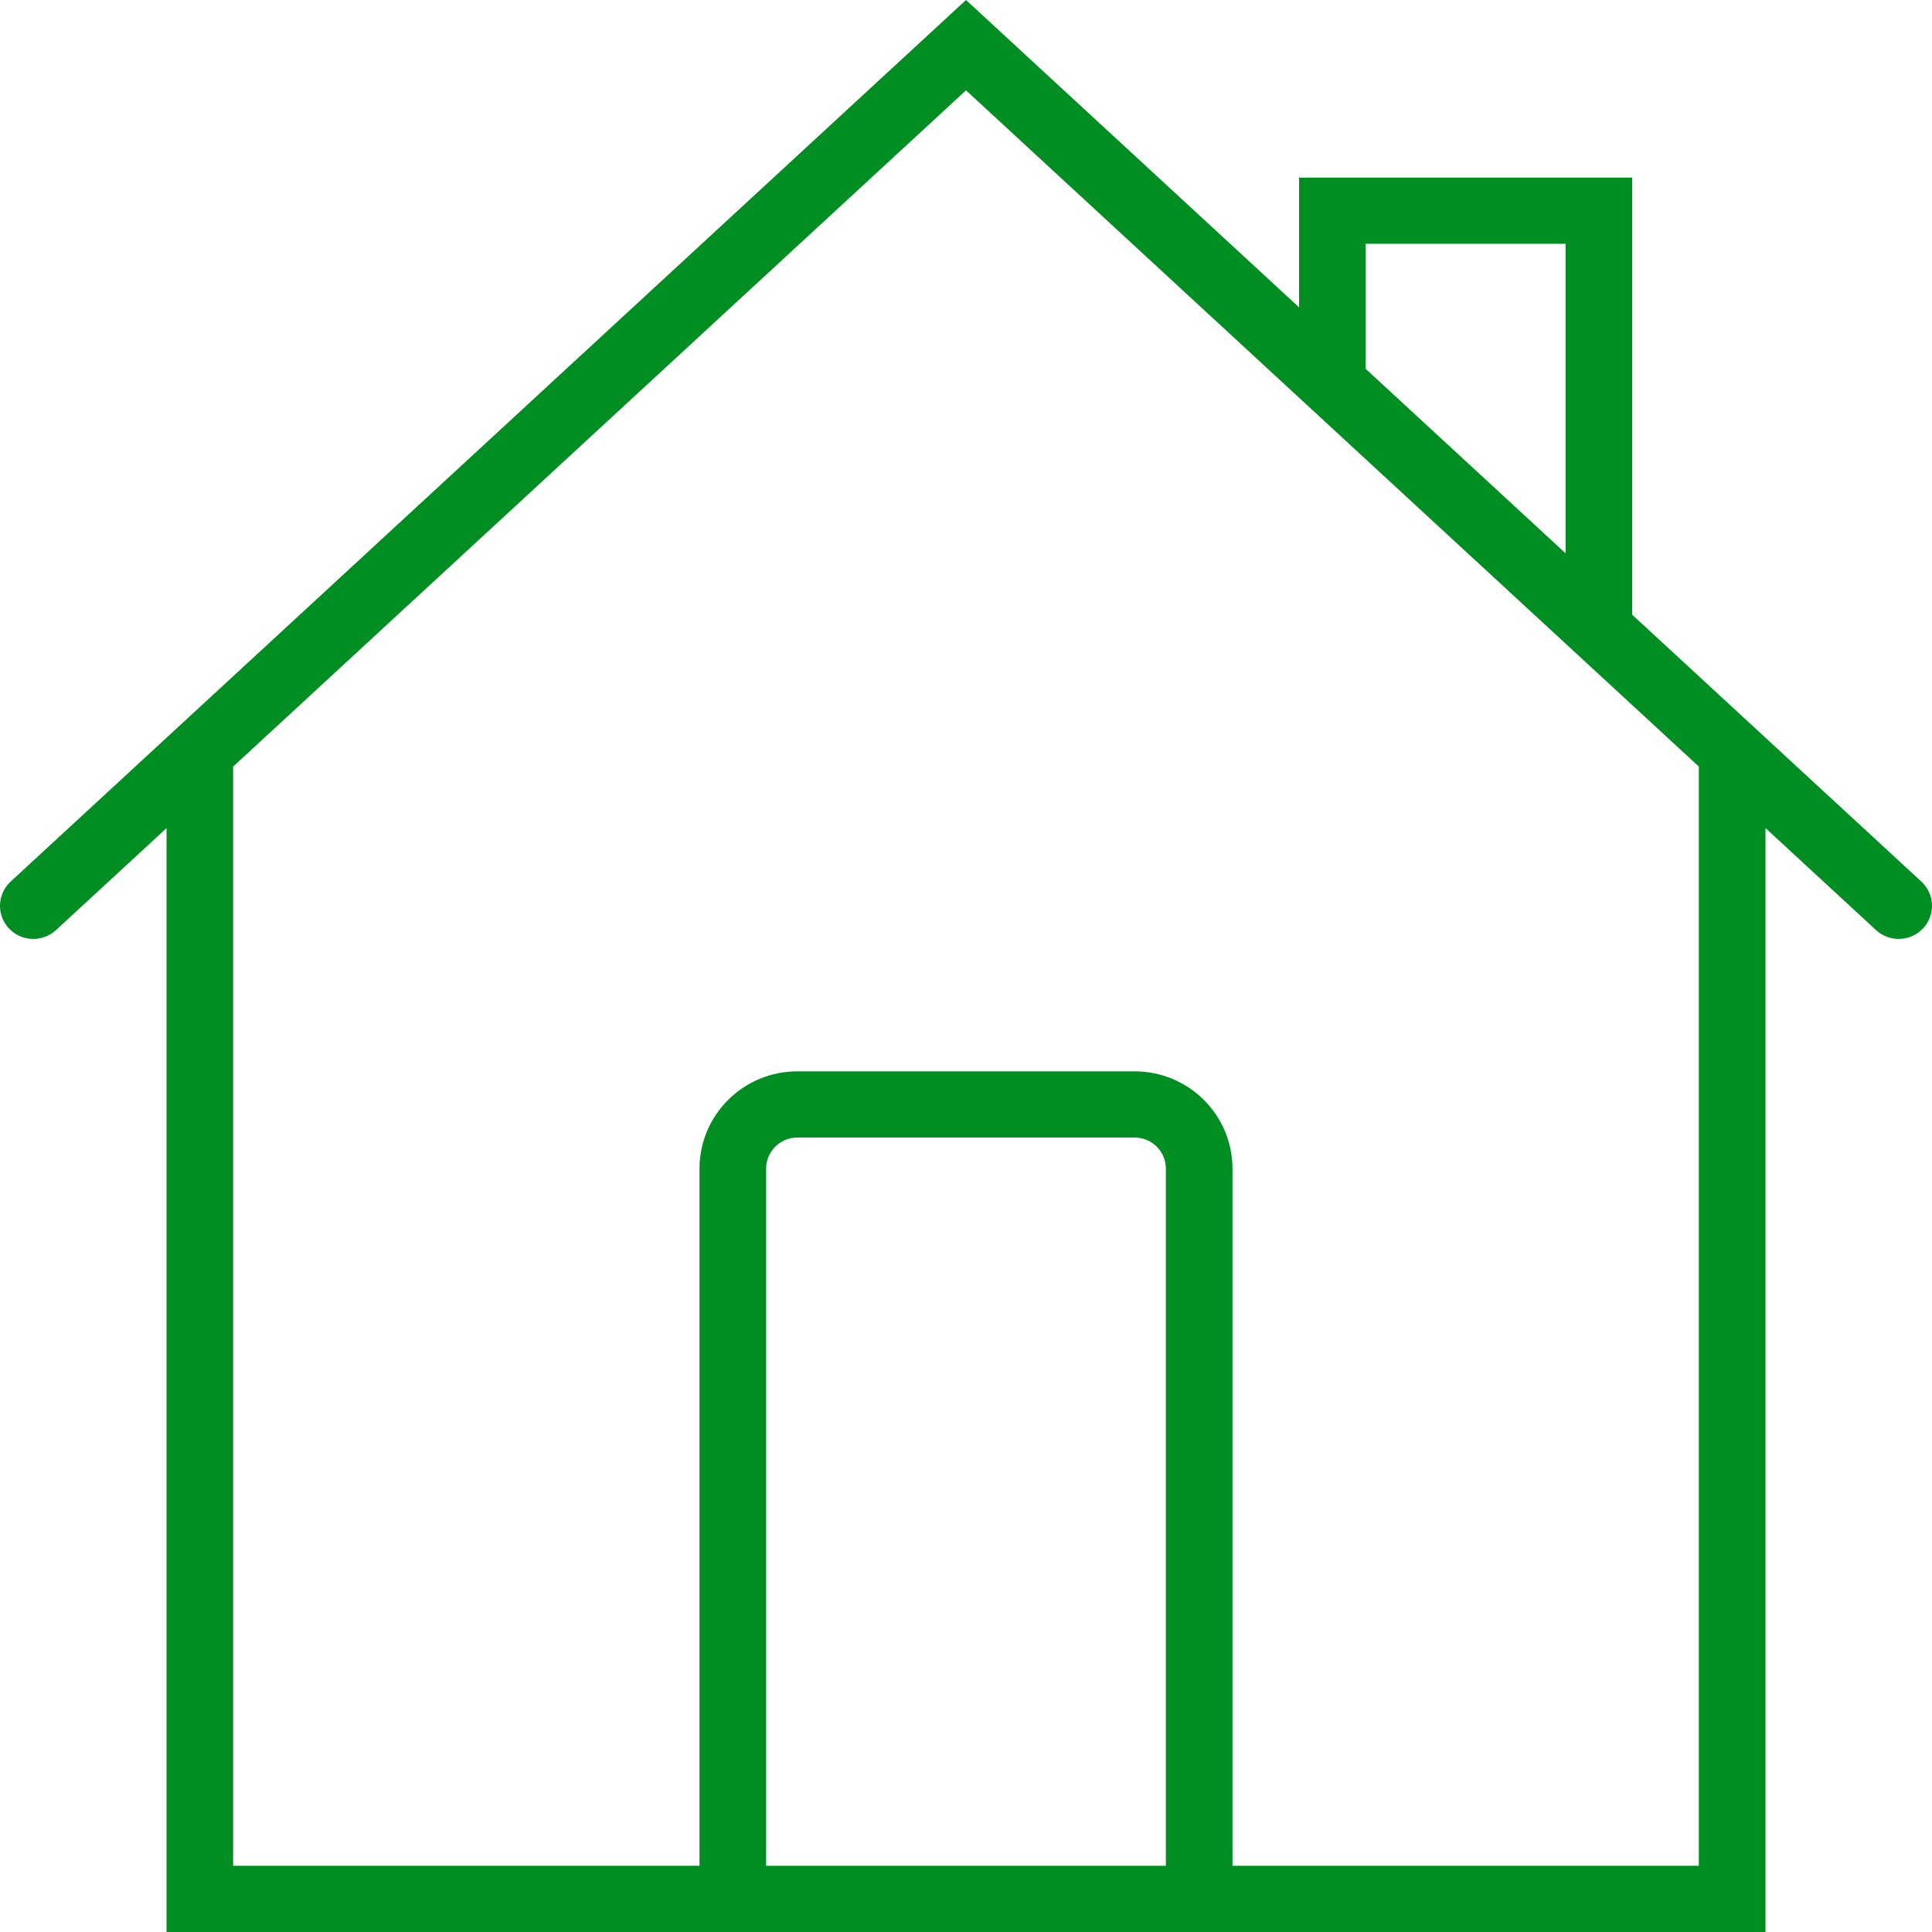 <svg width="42" height="42" viewBox="0 0 42 42" version="1.1" xmlns="http://www.w3.org/2000/svg" xmlns:xlink="http://www.w3.org/1999/xlink">
<title>Vector</title>
<desc>Created using Figma</desc>
<g id="Canvas" transform="translate(61352 -232)">
<g id="Vector">
<use xlink:href="#path0_fill" transform="translate(-61352 232)" fill="#008D21"/>
</g>
</g>
<defs>
<path id="path0_fill" d="M 41.769 19.165L 35.483 13.364L 35.483 3.861L 28.241 3.861L 28.241 6.682L 21 0L 0.231 19.165C -0.061 19.435 -0.079 19.891 0.193 20.182C 0.465 20.473 0.923 20.489 1.217 20.22L 3.621 18.002L 3.621 42L 15.207 42L 26.794 42L 38.38 42L 38.38 18.001L 40.783 20.219C 40.922 20.348 41.1 20.411 41.276 20.411C 41.471 20.411 41.665 20.334 41.806 20.181C 42.079 19.891 42.061 19.435 41.769 19.165ZM 29.689 5.3L 34.034 5.3L 34.034 12.028L 29.689 8.019L 29.689 5.3ZM 16.655 40.561L 16.655 25.404C 16.655 25.032 16.959 24.729 17.333 24.729L 24.666 24.729C 25.04 24.729 25.345 25.032 25.345 25.404L 25.345 40.561L 16.655 40.561L 16.655 40.561ZM 36.931 40.561L 26.793 40.561L 26.793 25.404C 26.793 24.238 25.839 23.29 24.666 23.29L 17.333 23.29C 16.16 23.29 15.207 24.238 15.207 25.404L 15.207 40.561L 5.068 40.561L 5.068 16.665L 21 1.964L 31.34 11.506L 35.483 15.328L 36.931 16.664L 36.931 40.561L 36.931 40.561Z"/>
</defs>
</svg>
